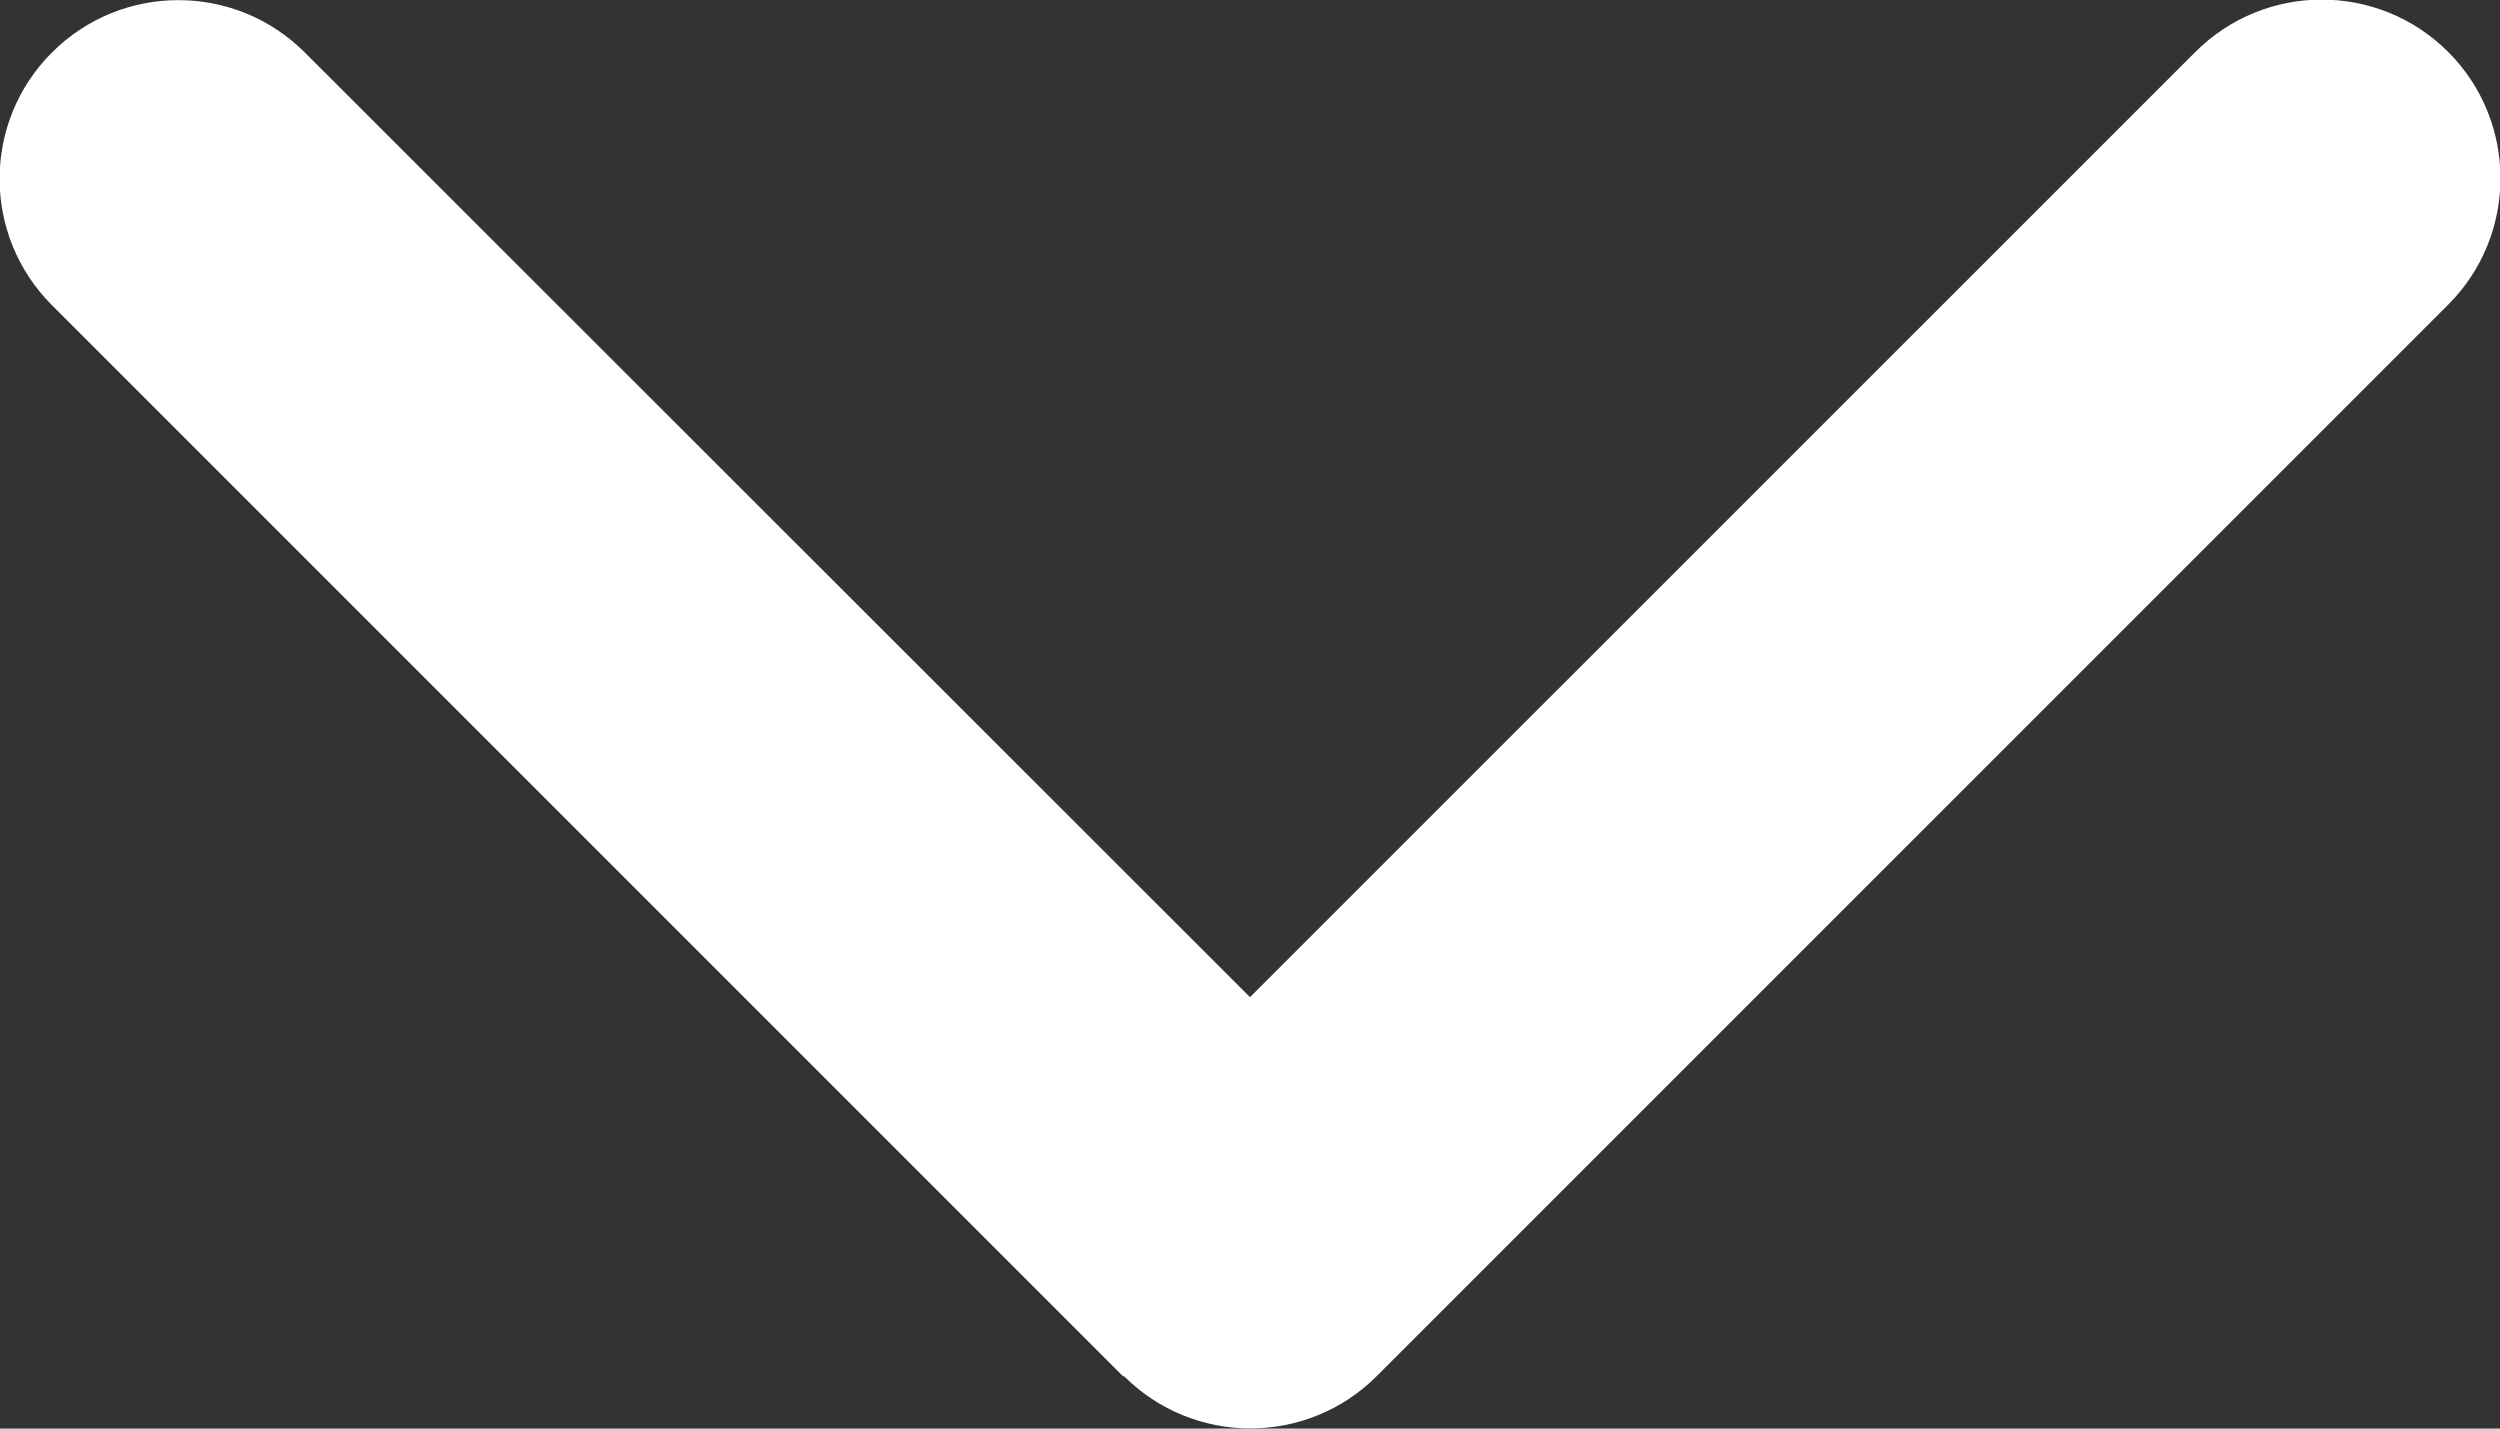 <svg width="14" height="8" viewBox="0 0 14 8" xmlns="http://www.w3.org/2000/svg">
<rect x="0" y="0" width="14" height="8" fill="#333333" stroke="none"/>
<path d="M6.294 7.706C6.685 8.097 7.319 8.097 7.71 7.706L13.71 1.706C14.1 1.316 14.1 0.681 13.71 0.291C13.319 -0.1 12.685 -0.1 12.294 0.291L7 5.584L1.707 0.294C1.316 -0.097 0.682 -0.097 0.291 0.294C-0.1 0.684 -0.1 1.319 0.291 1.709L6.291 7.709L6.294 7.706Z" fill="white"/>
</svg>
